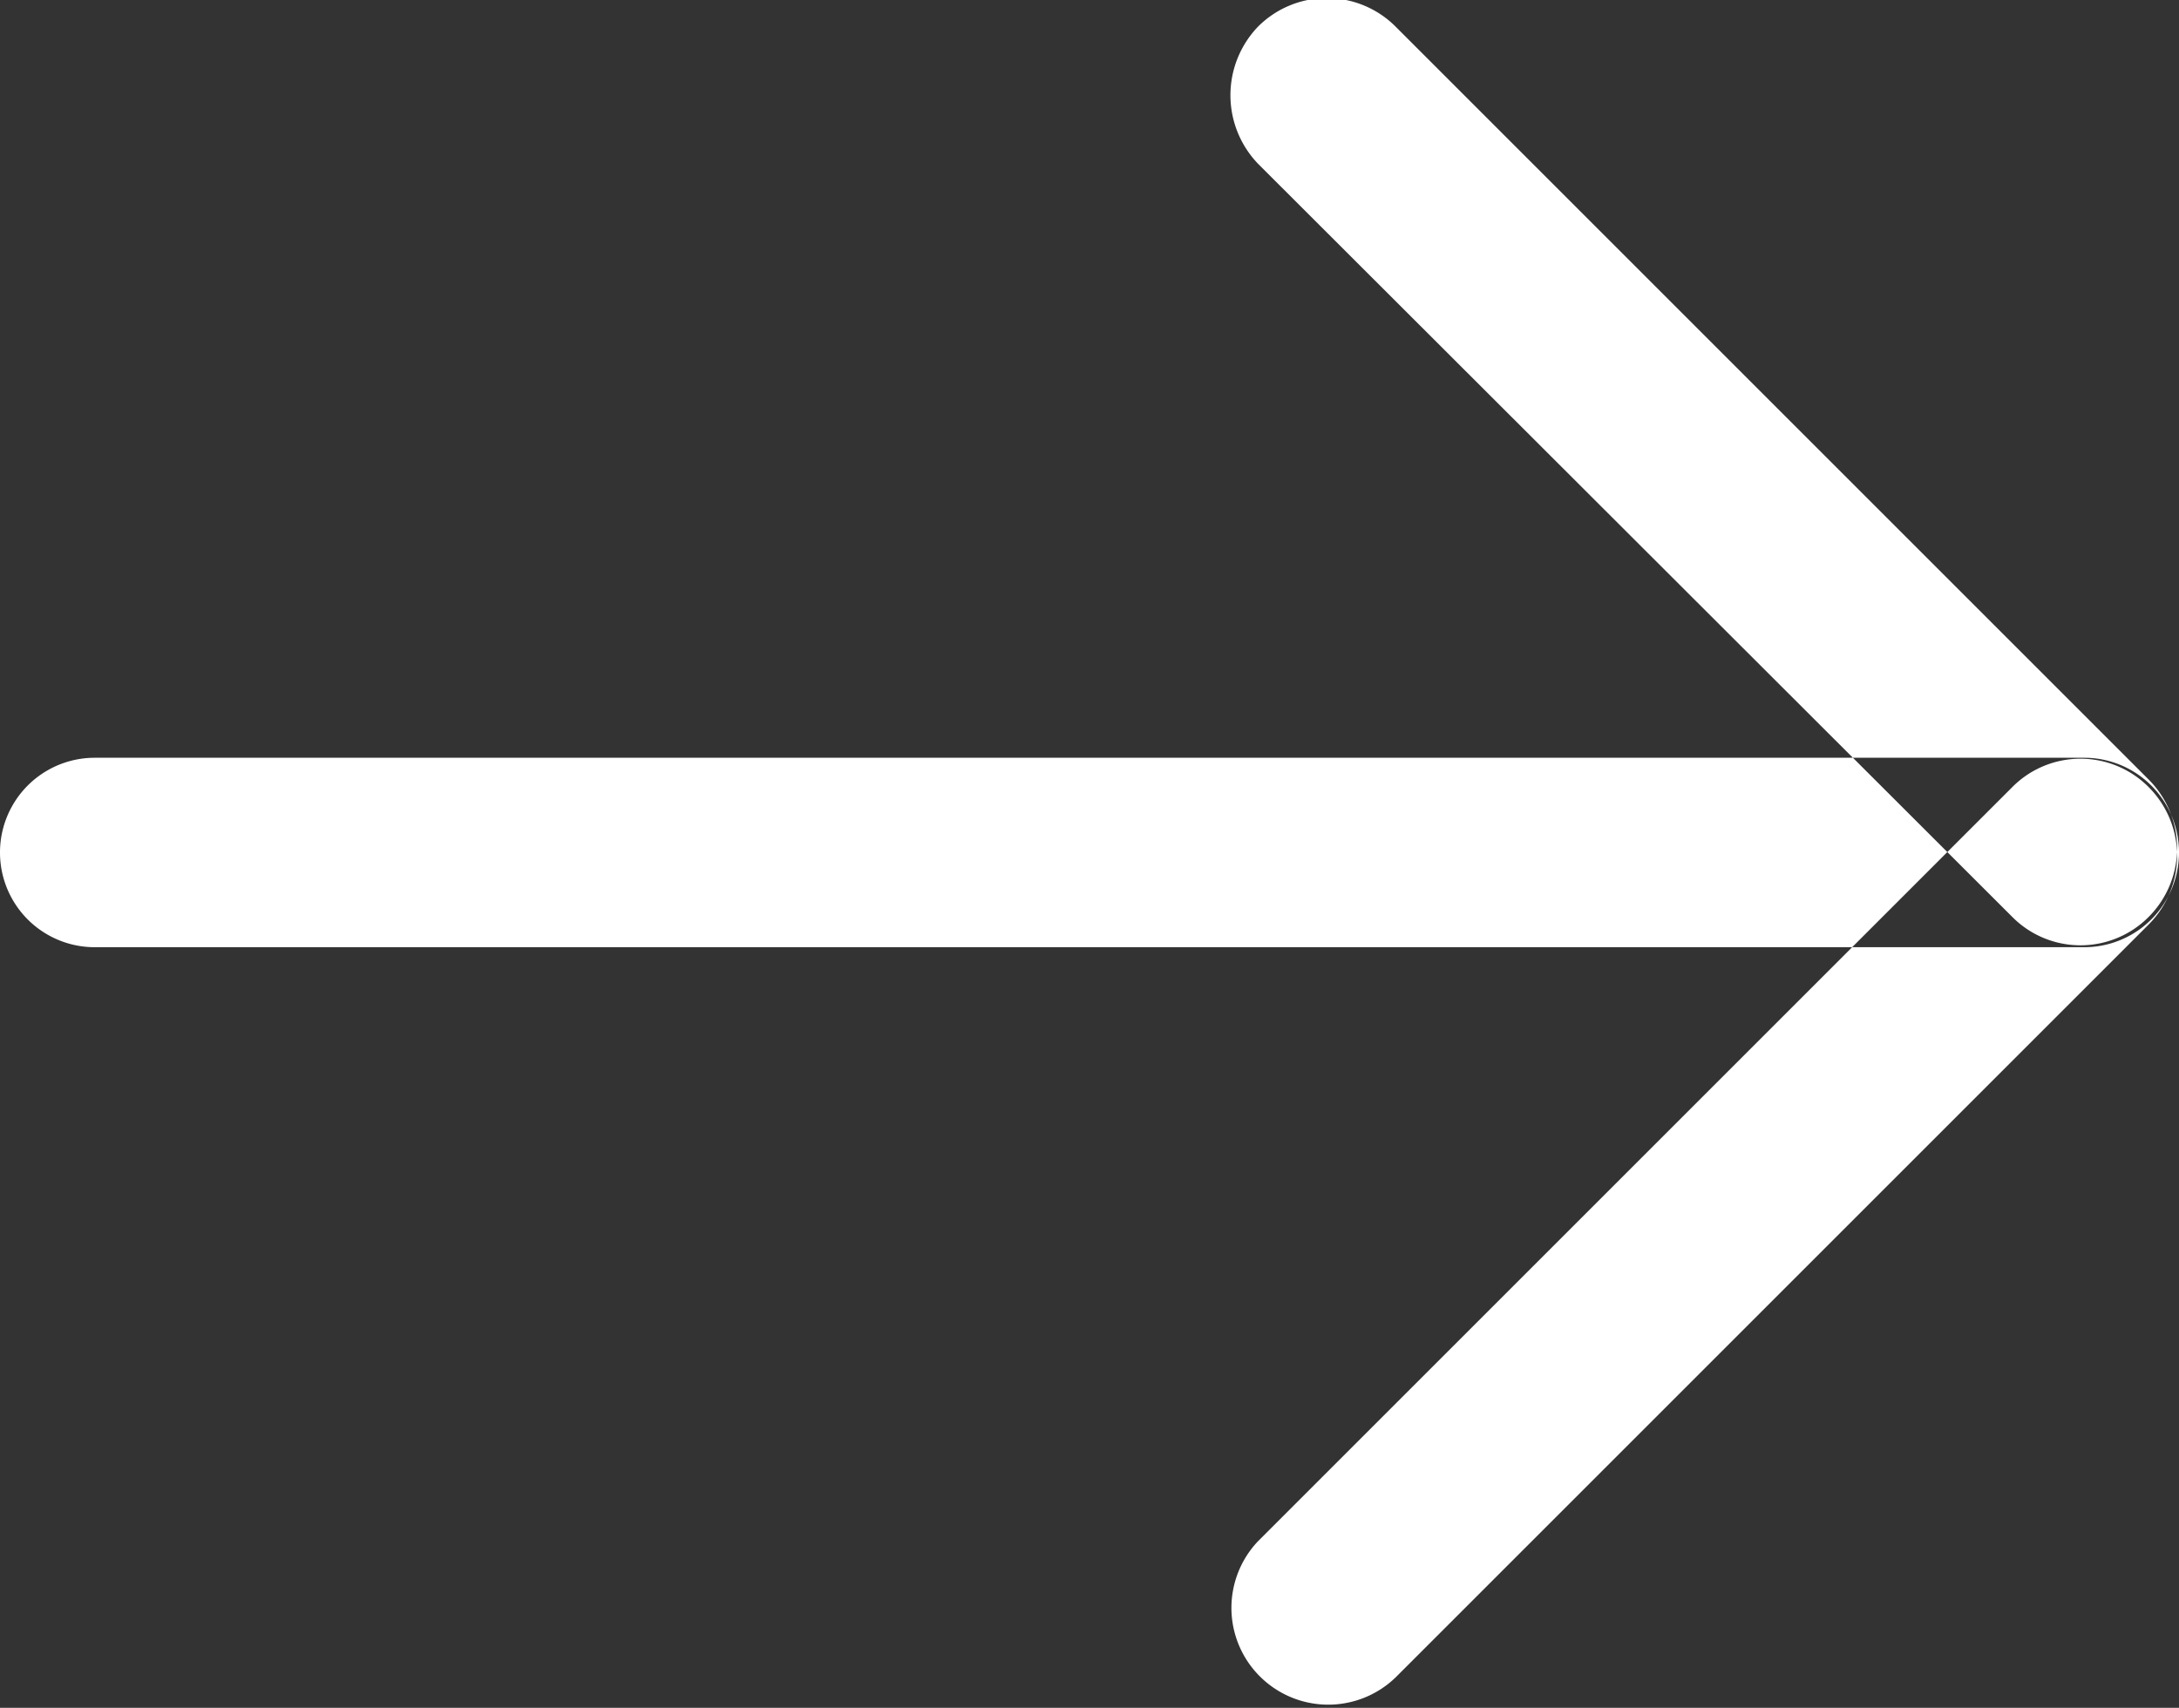 <svg xmlns="http://www.w3.org/2000/svg" width="23" height="18.03" viewBox="0 0 23 18.03">
  <rect x="0" y="0" width="23" height="18.03" fill="#333333" stroke="none"/>
  <defs>
    <style>
      .cls-1 {
        fill: #fff;
        fill-rule: evenodd;
      }
    </style>
  </defs>
  <path id="i_arrow-right.svg" class="cls-1" d="M1596,2047h21a1,1,0,0,1,0,2h-21A1,1,0,0,1,1596,2047Zm13.73-7.72,7.95,7.95a1.026,1.026,0,0,1,0,1.45,1.014,1.014,0,0,1-1.44,0l-7.96-7.95a1.045,1.045,0,0,1,0-1.45A1.026,1.026,0,0,1,1609.73,2039.28Zm0,17.43,7.95-7.95a1.026,1.026,0,0,0,0-1.45,1.014,1.014,0,0,0-1.44,0l-7.96,7.96A1.022,1.022,0,0,0,1609.73,2056.71Z" transform="translate(-1595 -2039)"/>
</svg>

